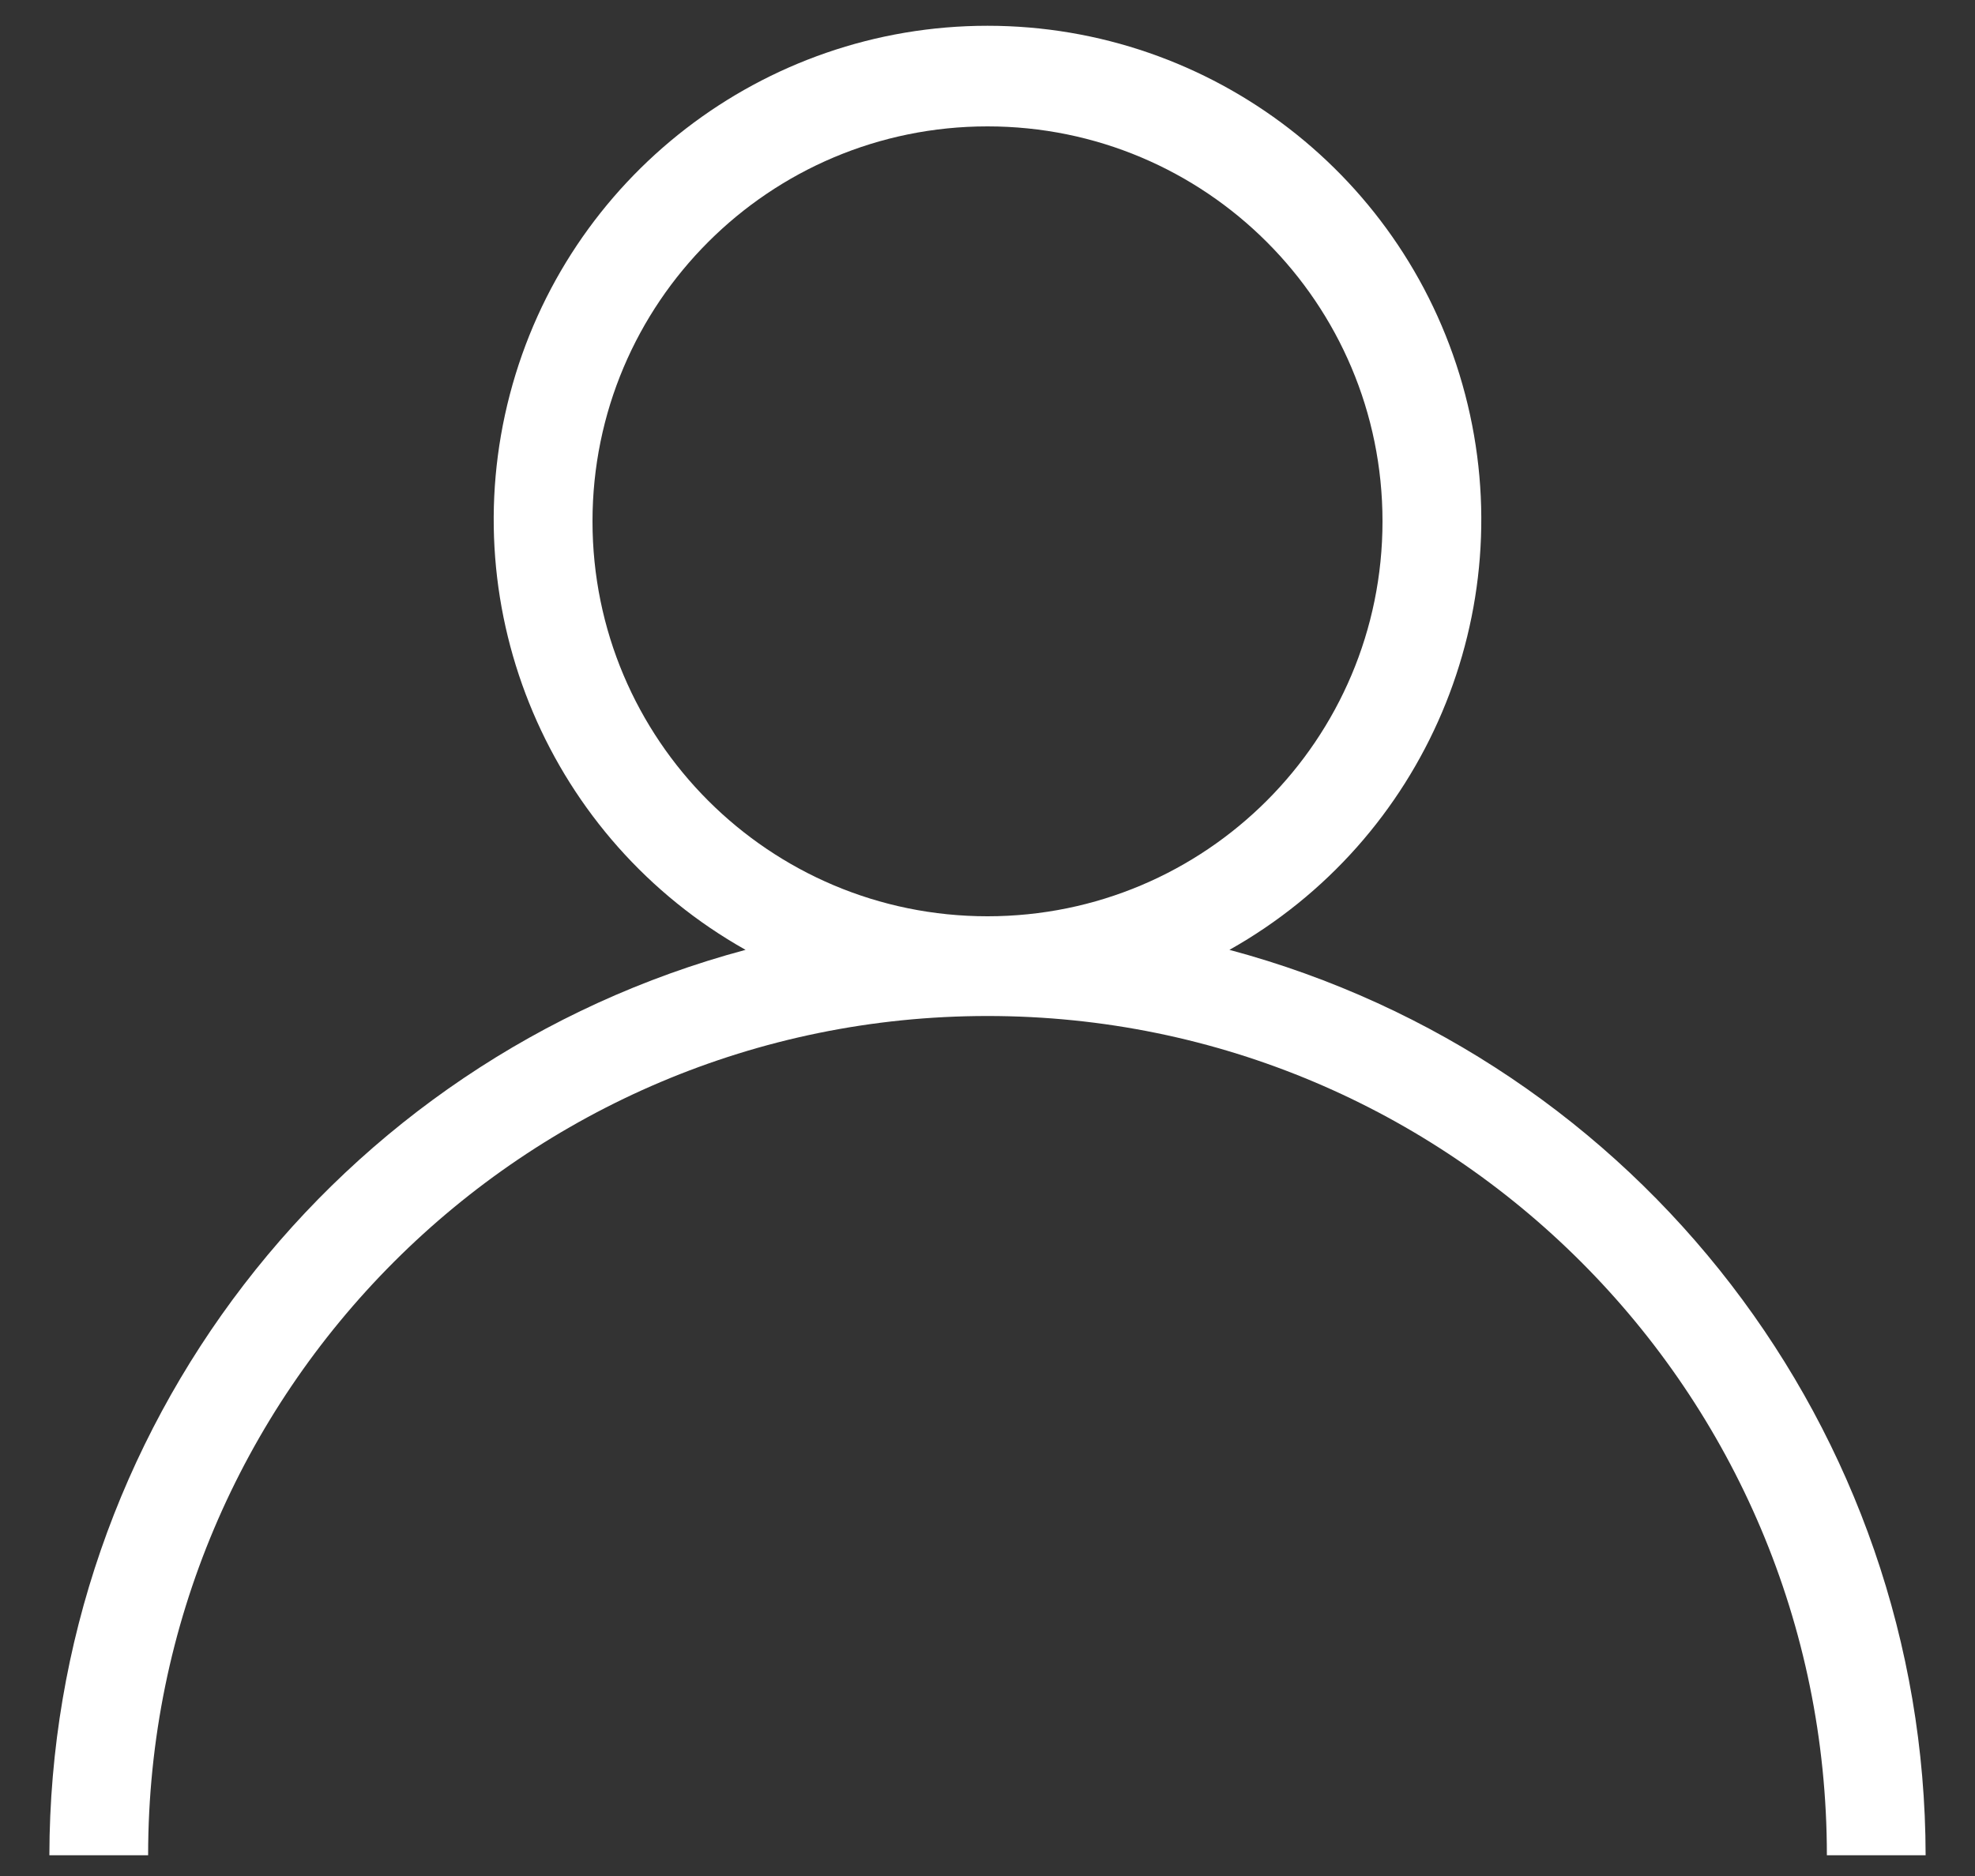 <svg xmlns="http://www.w3.org/2000/svg" width="20" height="19" viewBox="0 0 20 19">
    <rect x="0" y="0" width="20" height="19" fill="#333333" stroke="none"/>
    <g fill="none" fill-rule="evenodd">
        <g fill="#FFF" fill-rule="nonzero">
            <g>
                <g>
                    <path d="M1193.45 18.62c1.982-1.114 2.963-3.425 2.387-5.625-.576-2.2-2.563-3.734-4.837-3.734-2.274 0-4.261 1.535-4.837 3.734-.576 2.2.405 4.51 2.387 5.625-4.152 1.112-7.043 4.871-7.05 9.17h1c0-4.694 3.806-8.5 8.5-8.5s8.5 3.806 8.5 8.5h1c-.007-4.299-2.898-8.058-7.05-9.17zm-6.45-4.34c0-2.21 1.79-4 4-4s4 1.79 4 4-1.79 4-4 4-4-1.79-4-4z" transform="translate(-1541 -28) translate(360 19)"/>
                </g>
            </g>
        </g>
    </g>
</svg>
